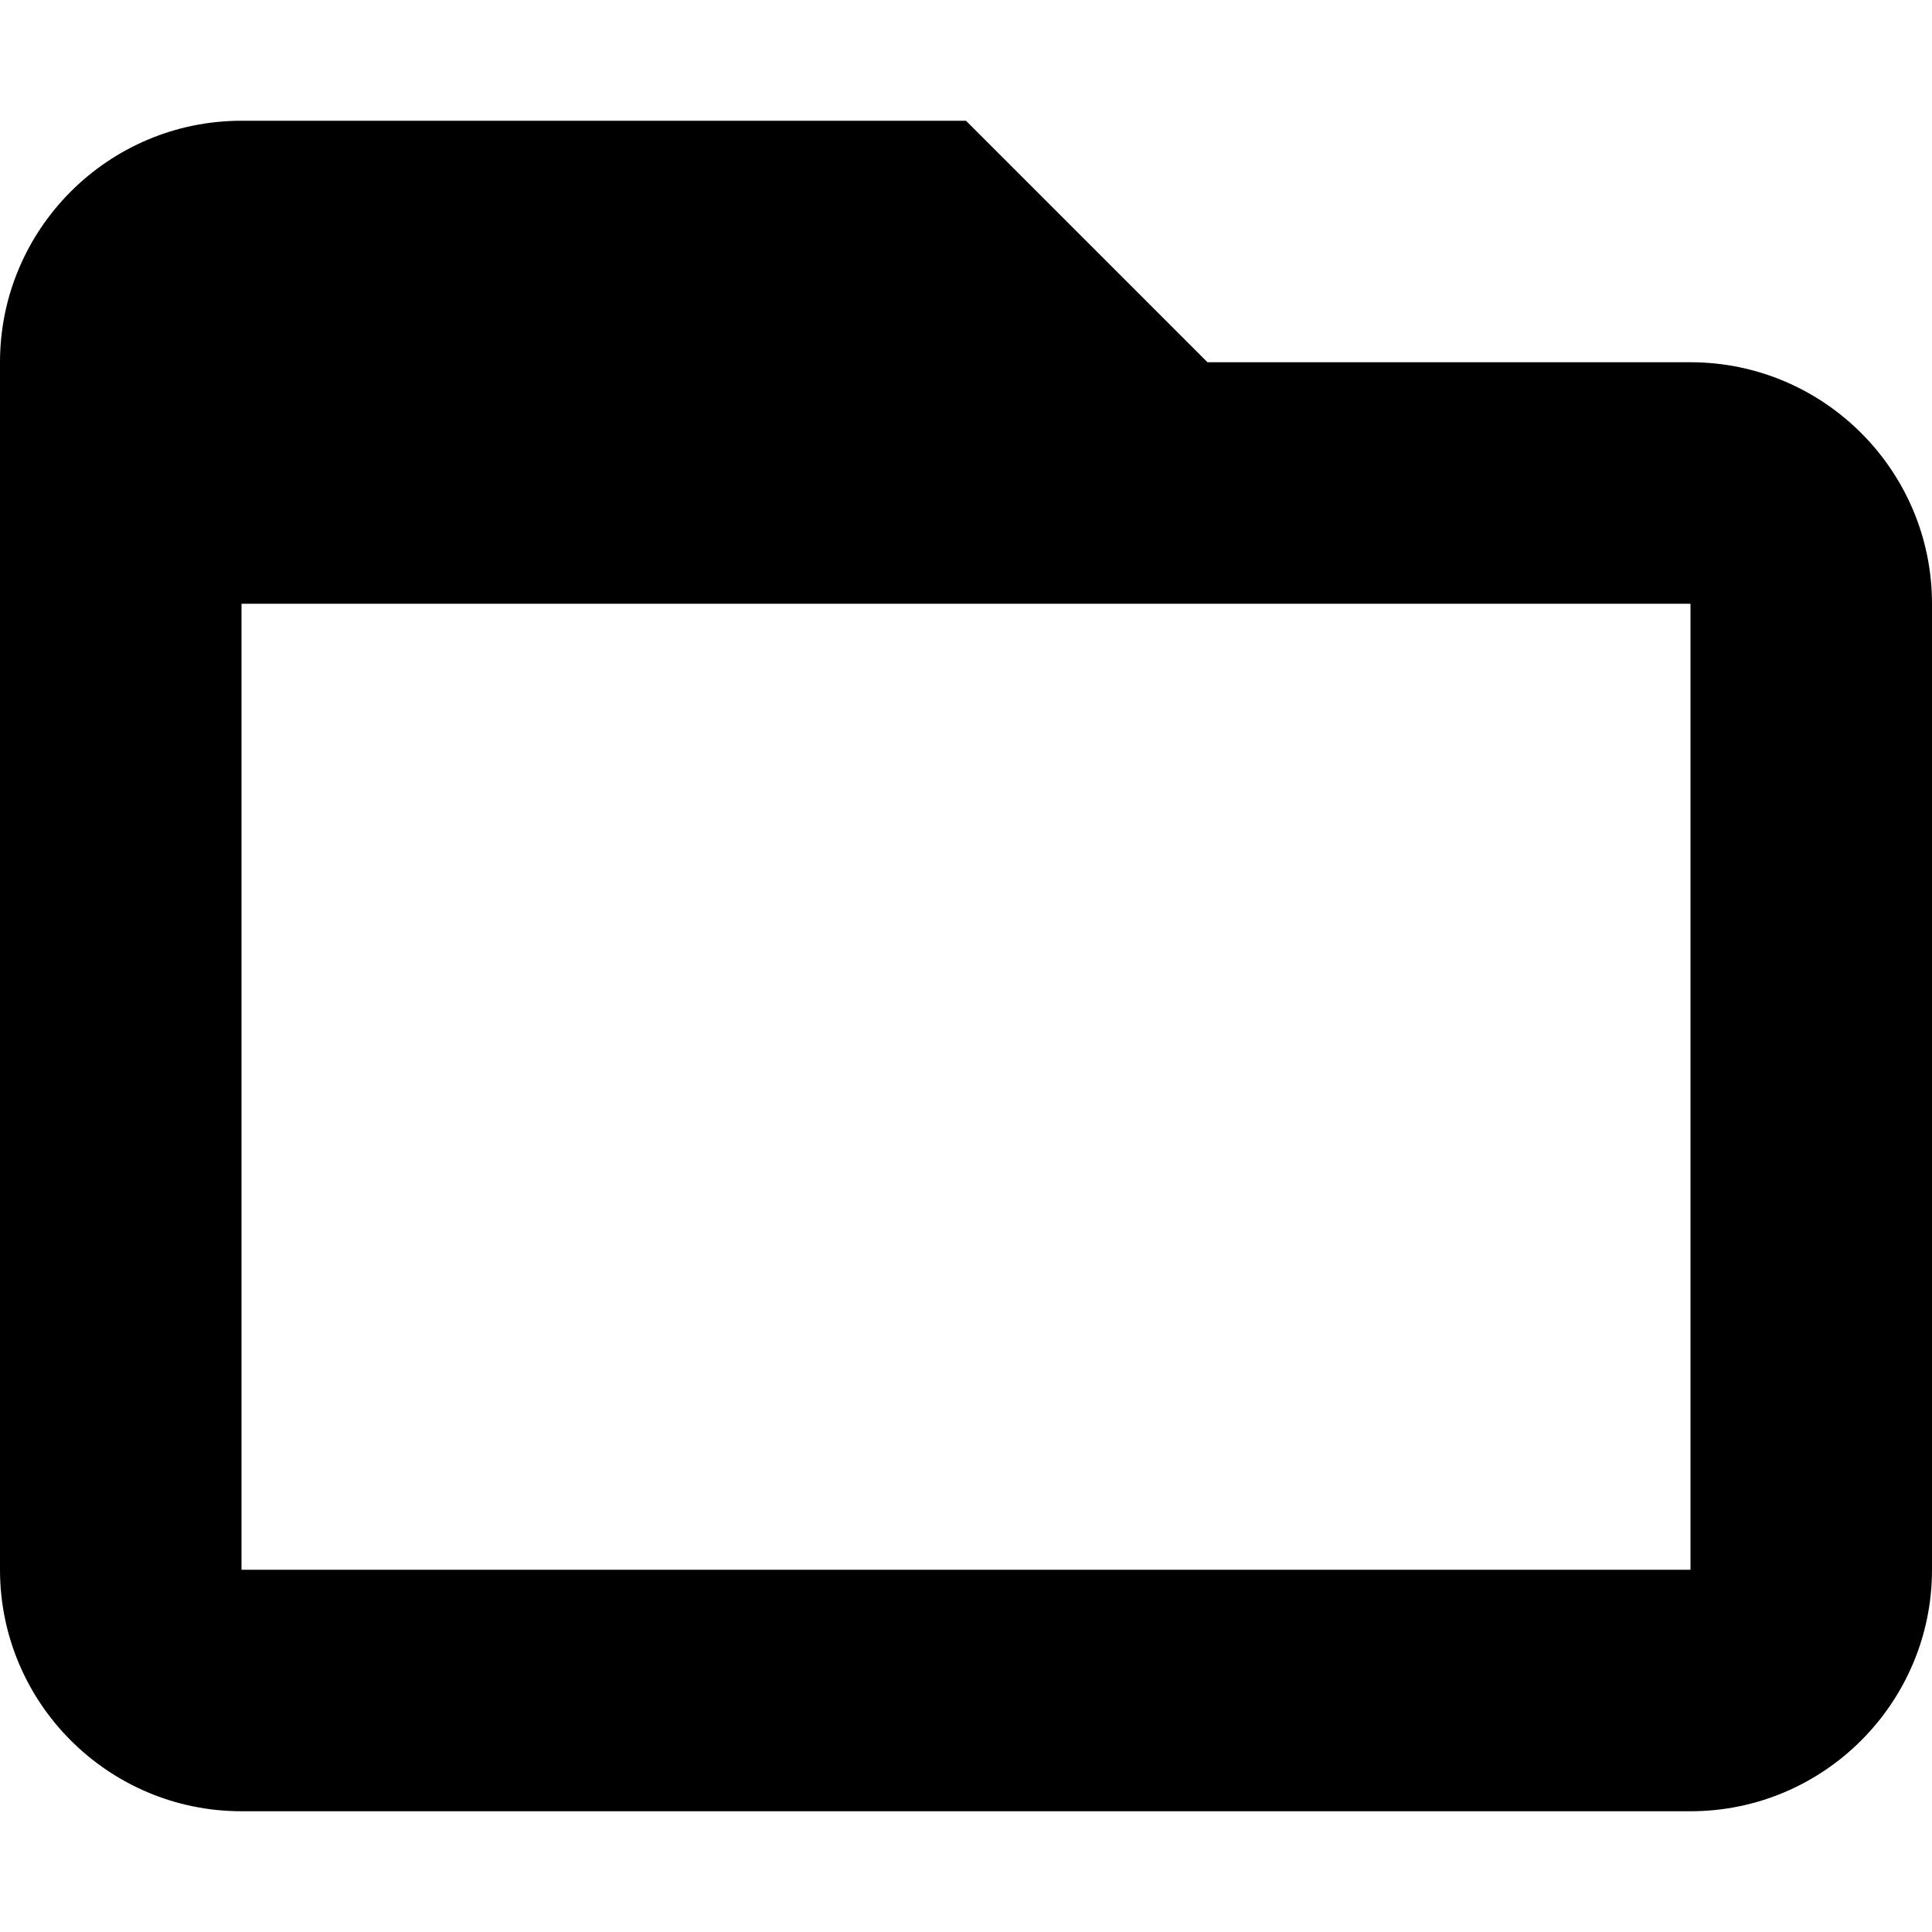 <?xml version="1.0" encoding="utf-8"?>
<!-- Generator: Adobe Illustrator 21.1.0, SVG Export Plug-In . SVG Version: 6.00 Build 0)  -->
<svg version="1.1" id="Livello_1" xmlns="http://www.w3.org/2000/svg" xmlns:xlink="http://www.w3.org/1999/xlink" x="0px" y="0px"
	 viewBox="0 0 512 512" style="enable-background:new 0 0 512 512;" xml:space="preserve">
<style type="text/css">
	.st0{fill:none;stroke:#000000;stroke-width:32;stroke-miterlimit:10;}
	.st1{fill:#110B0B;}
</style>
<path d="M448,96H320v0l-64-64H64C28.7,32,0,60.7,0,96v64l0,0v0v256c0,35.3,28.7,64,64,64h384c35.3,0,64-28.7,64-64V160
	C512,124.7,483.3,96,448,96z M448,416C448,416,448,416,448,416l-384,0c0,0,0,0,0,0V160c0,0,0,0,0,0h384h0V416z"/>
</svg>
